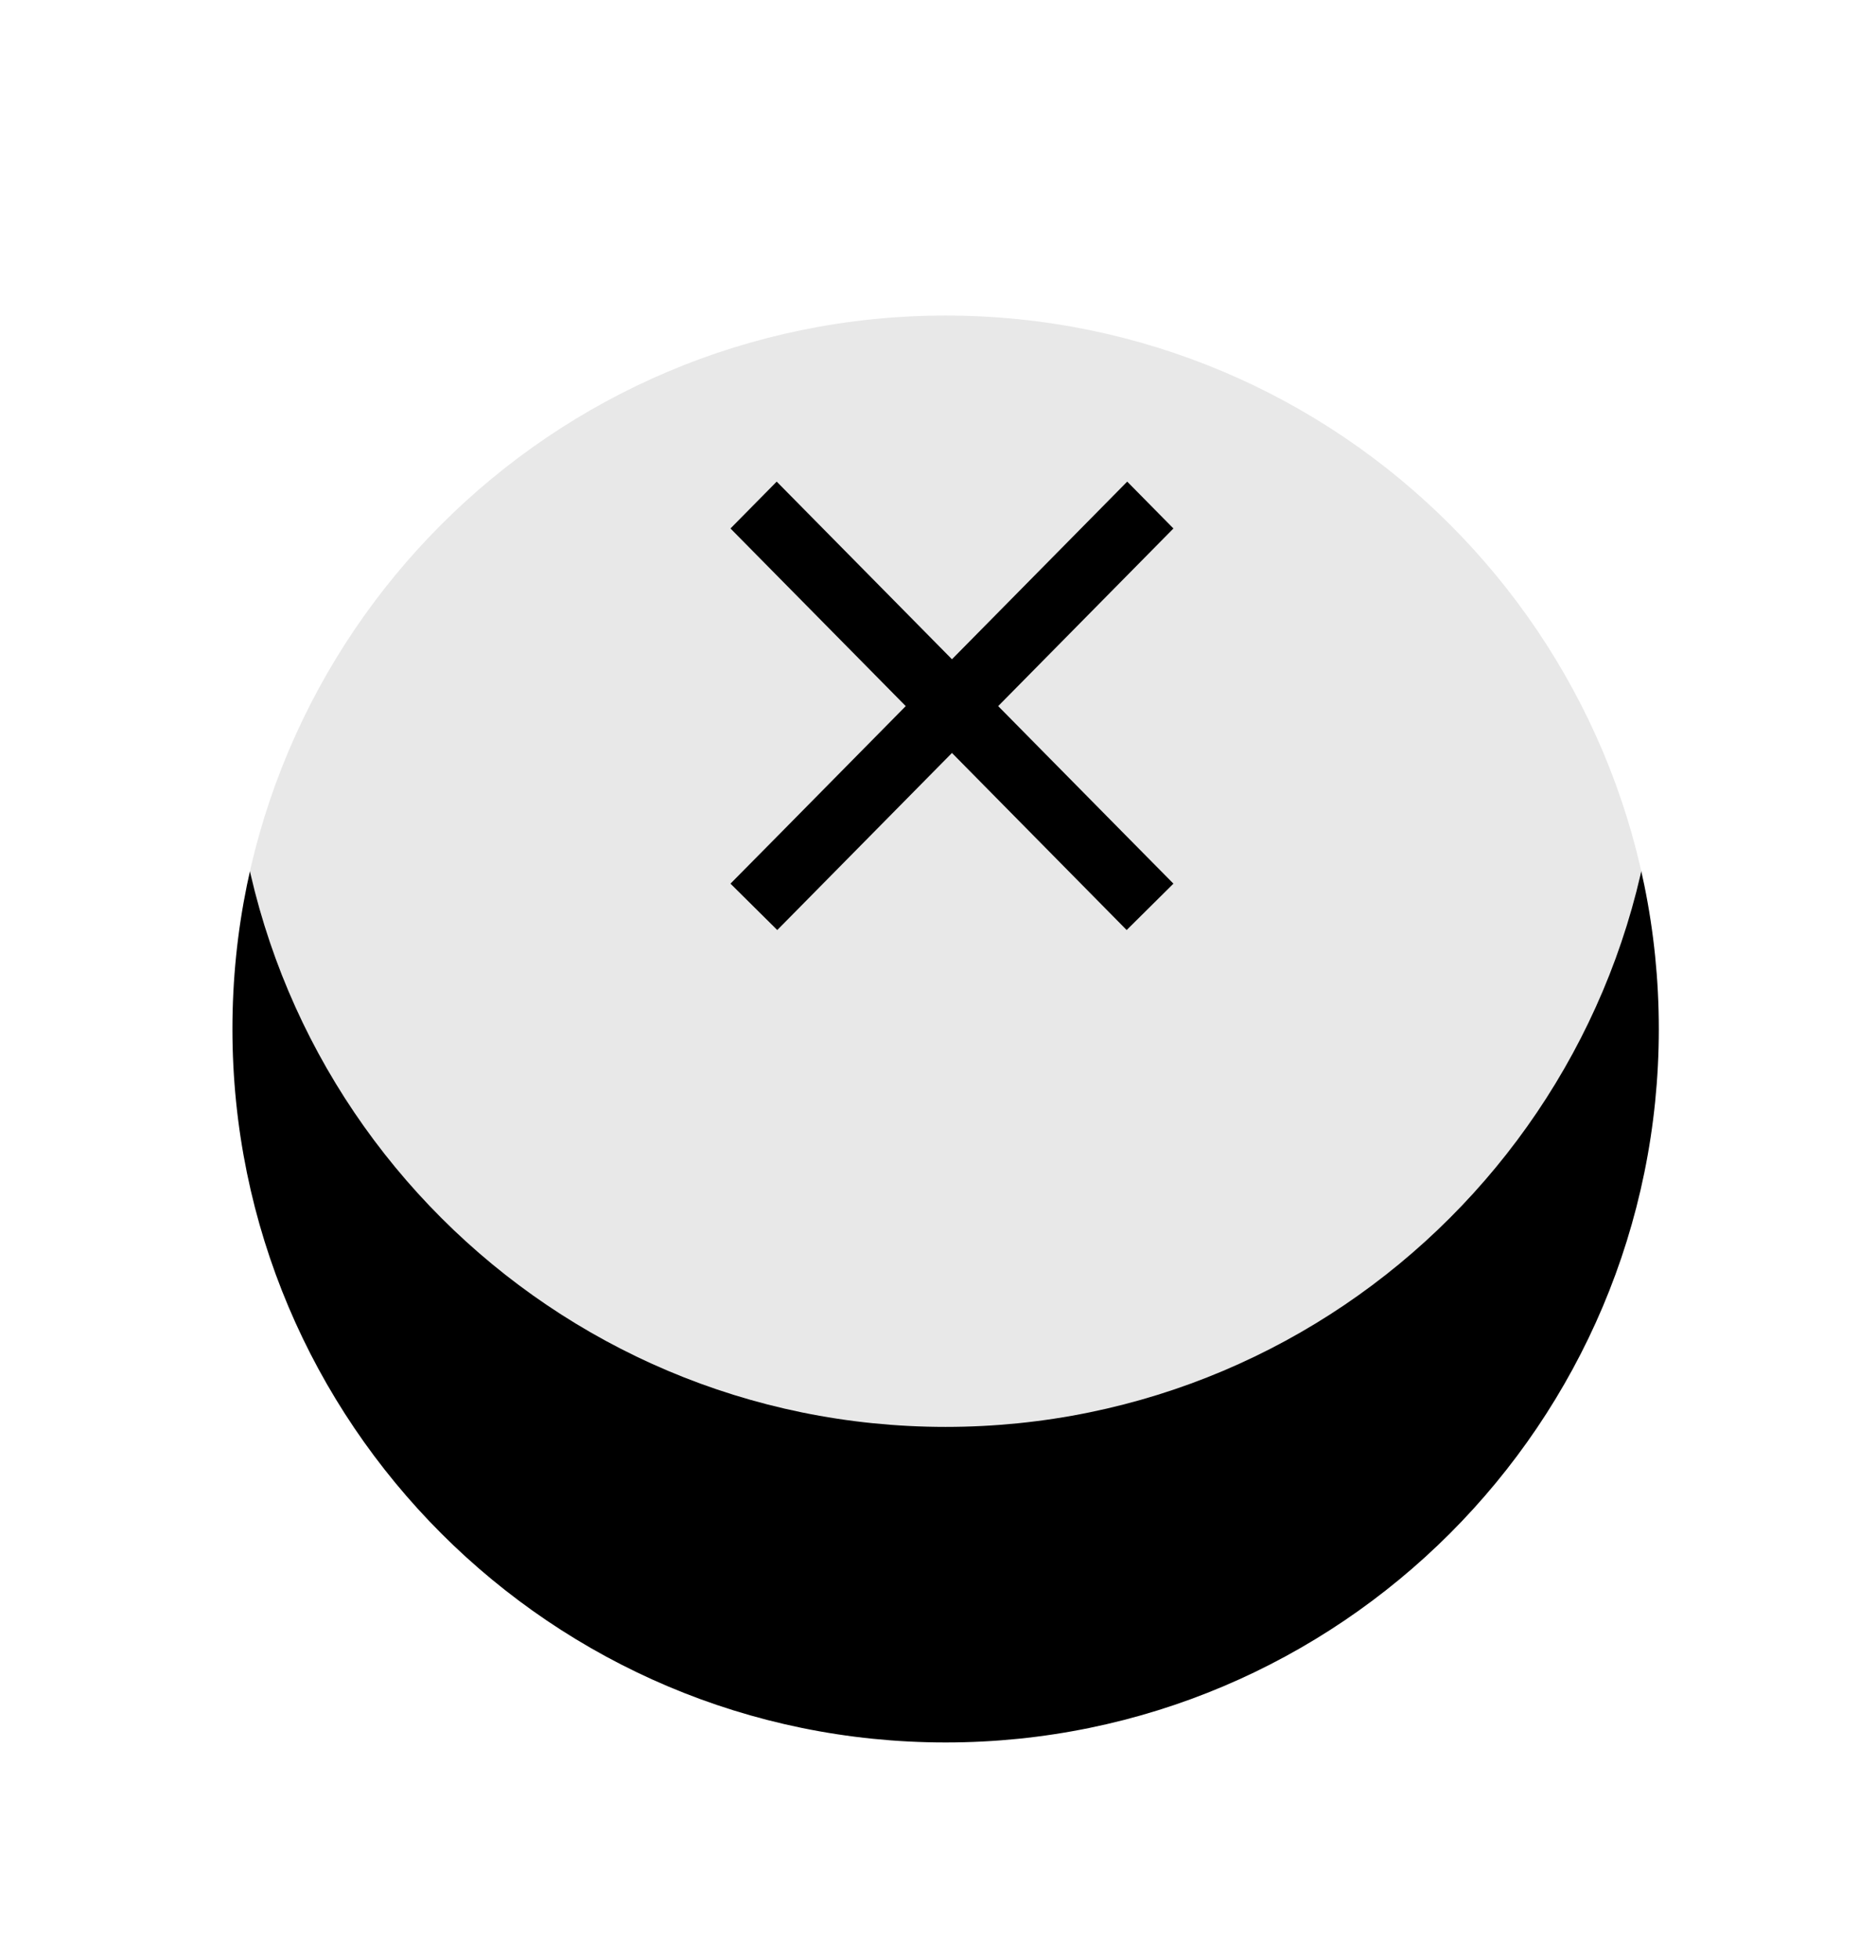 <?xml version="1.0" encoding="UTF-8"?>
<svg width="113px" height="118px" viewBox="0 0 113 118" version="1.1" xmlns="http://www.w3.org/2000/svg" xmlns:xlink="http://www.w3.org/1999/xlink">
    <!-- Generator: Sketch 61 (89581) - https://sketch.com -->
    <title>弹窗关闭按钮</title>
    <desc>Created with Sketch.</desc>
    <defs>
        <path d="M42.959,0 C19.231,0 0,19.233 0,42.959 C0,66.683 19.231,85.918 42.959,85.918 C66.682,85.918 85.918,66.683 85.918,42.959 C85.918,19.233 66.682,0 42.959,0 Z" id="path-1"></path>
        <filter x="-35.5%" y="-19.2%" width="171.0%" height="176.8%" filterUnits="objectBoundingBox" id="filter-2">
            <feOffset dx="0" dy="19" in="SourceAlpha" result="shadowOffsetOuter1"></feOffset>
            <feGaussianBlur stdDeviation="7" in="shadowOffsetOuter1" result="shadowBlurOuter1"></feGaussianBlur>
            <feComposite in="shadowBlurOuter1" in2="SourceAlpha" operator="out" result="shadowBlurOuter1"></feComposite>
            <feColorMatrix values="0 0 0 0 0   0 0 0 0 0   0 0 0 0 0  0 0 0 0.205 0" type="matrix" in="shadowBlurOuter1"></feColorMatrix>
        </filter>
    </defs>
    <g id="第一批" stroke="none" stroke-width="1" fill="none" fill-rule="evenodd">
        <g id="限时折扣-分享" transform="translate(-318, -1302)">
            <g id="编组" transform="translate(318, 1302)">
                <g id="Group-4" transform="translate(14, 0)">
                    <g id="Path">
                        <use fill="black" fill-opacity="1" filter="url(#filter-2)" xlink:href="#path-1"></use>
                        <use fill-opacity="0.91" fill="#FFFFFF" fill-rule="evenodd" xlink:href="#path-1"></use>
                    </g>
                    <polygon id="Combined-Shape" fill="#000000" points="40.557 42.517 32.818 50.358 30 53.207 32.818 56 43.341 45.338 53.864 56 56.681 53.207 53.864 50.358 46.125 42.517 56.681 31.821 53.897 29 43.341 39.696 32.784 29 30 31.821"></polygon>
                </g>
            </g>
        </g>
    </g>
</svg>